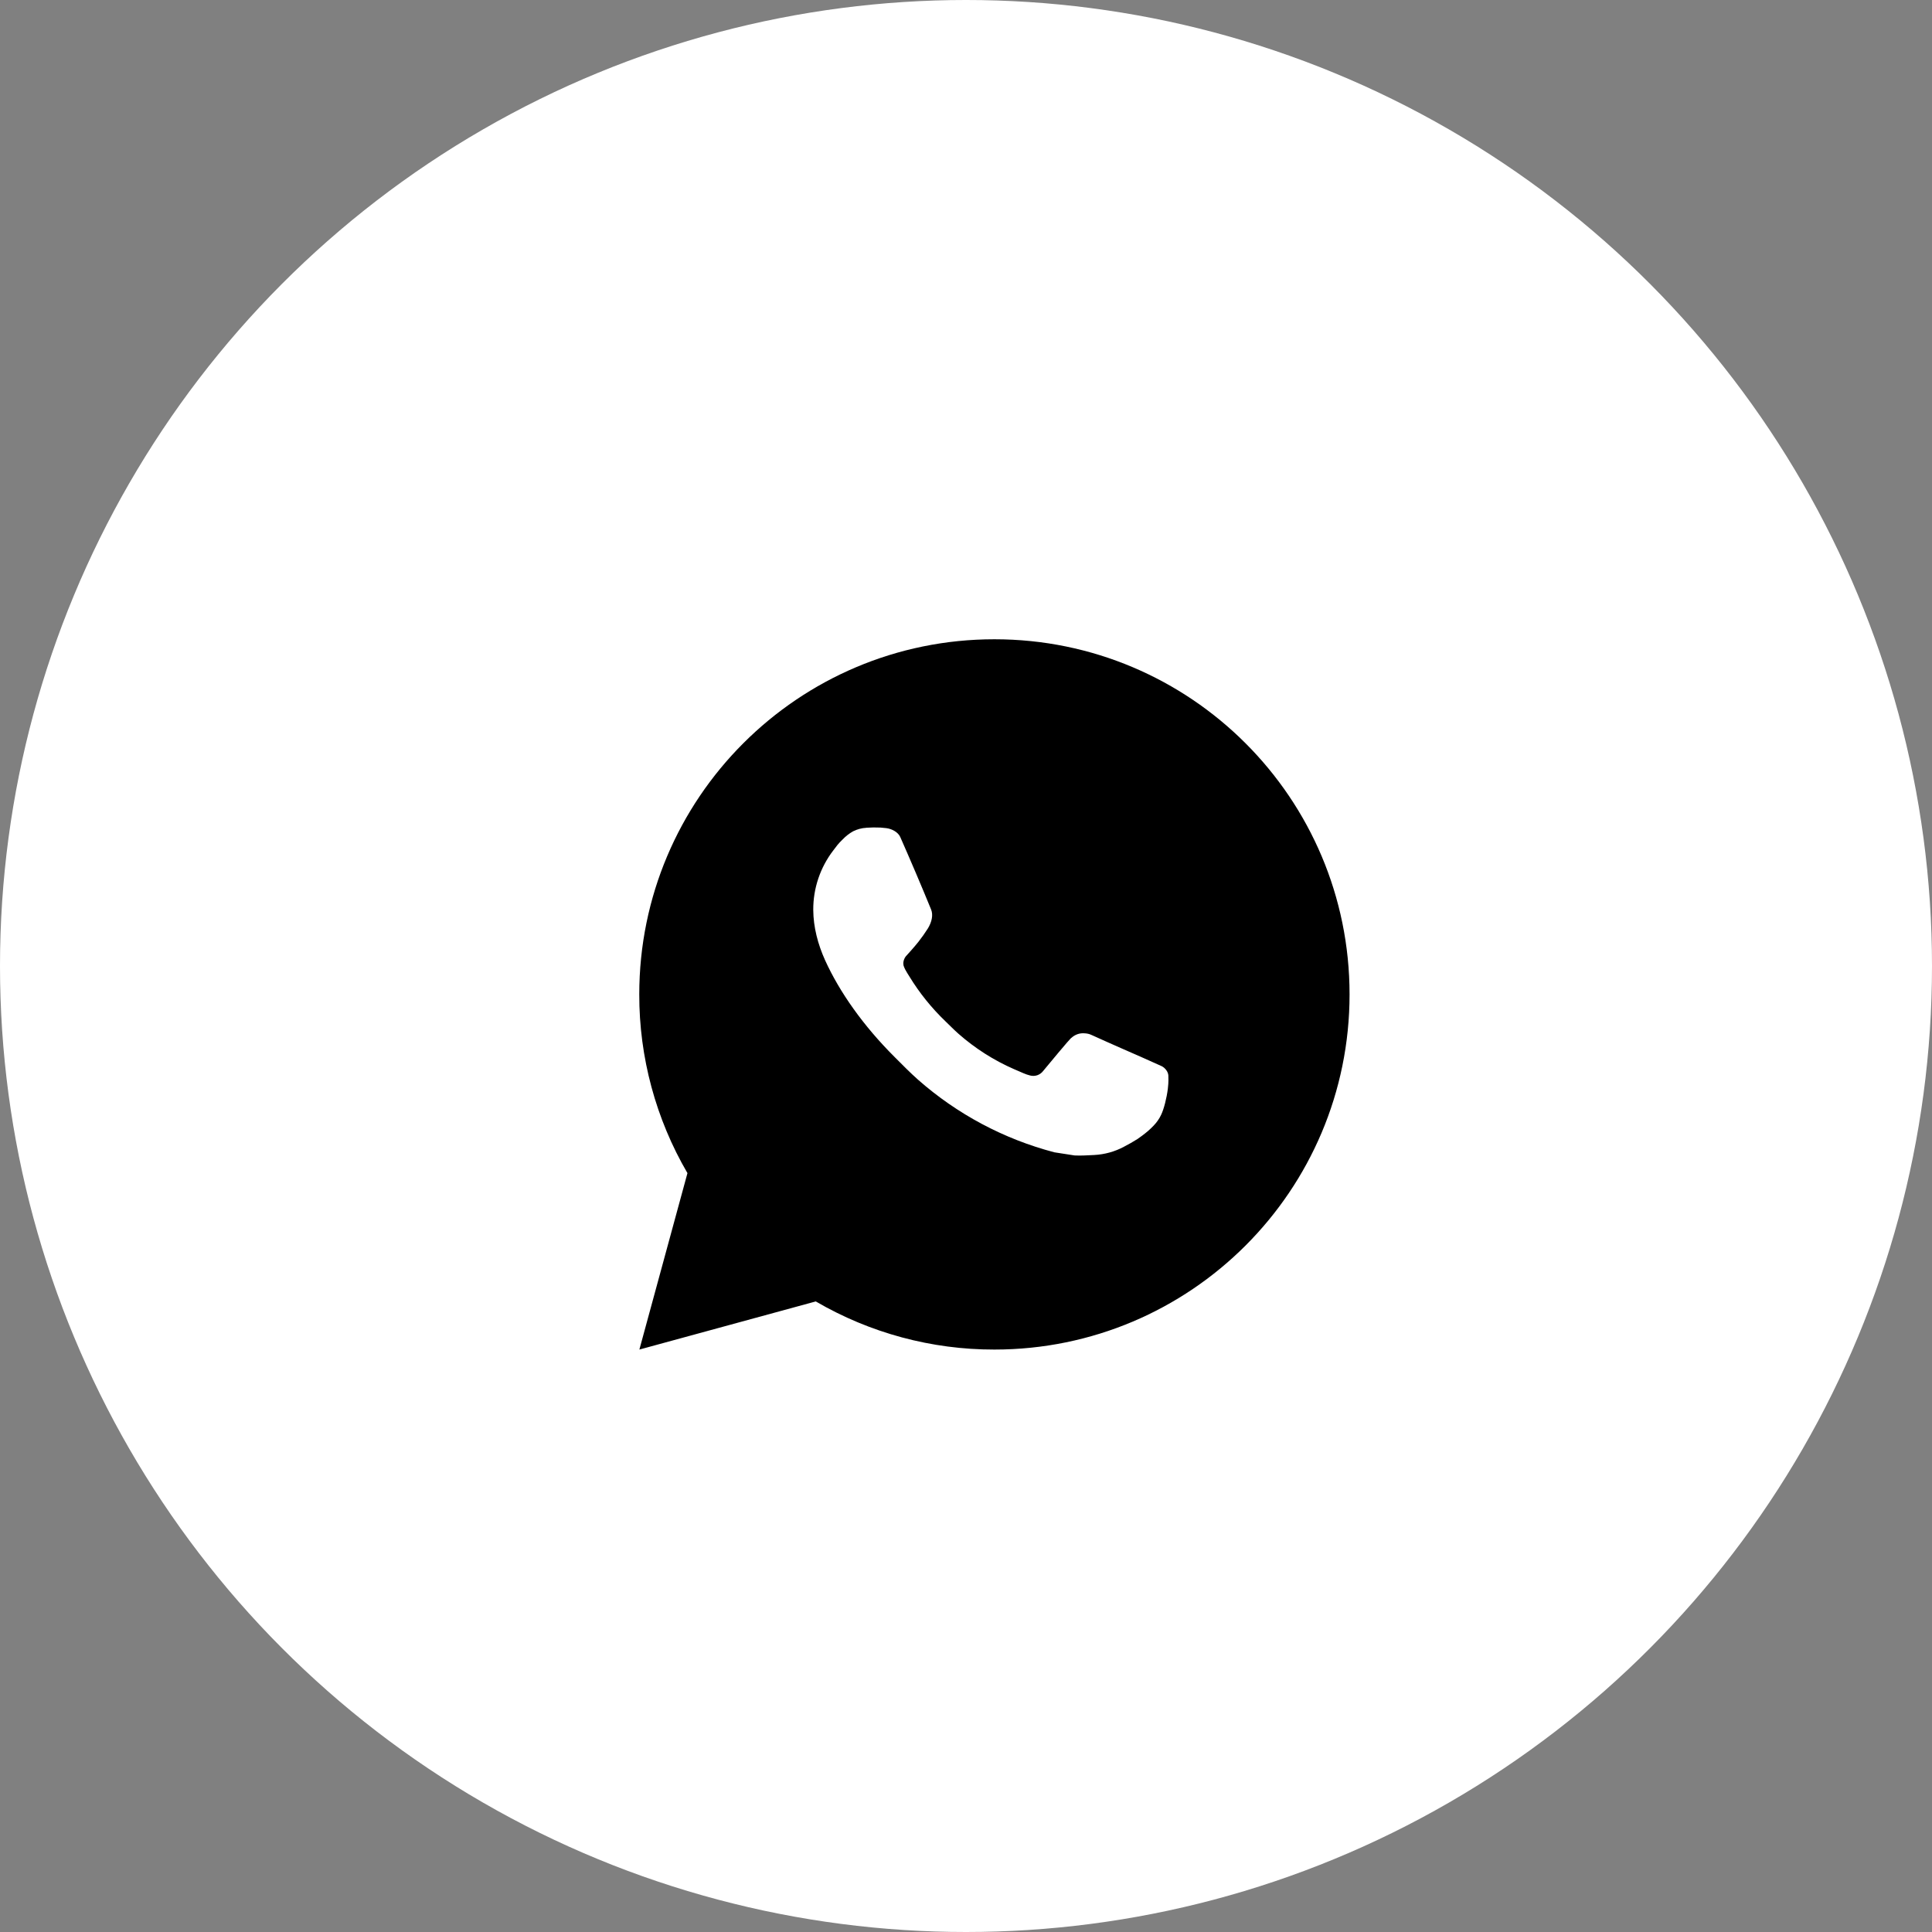 <svg width="34" height="34" viewBox="0 0 34 34" fill="none" xmlns="http://www.w3.org/2000/svg">
<rect x="0" y="0" width="34" height="34" fill="#808080" stroke="none"/>
<circle cx="17" cy="17" r="17" fill="white"/>
<path d="M11.252 23.75L12.098 20.645C11.541 19.691 11.248 18.605 11.25 17.5C11.25 14.048 14.048 11.25 17.5 11.25C20.952 11.25 23.75 14.048 23.75 17.5C23.75 20.952 20.952 23.75 17.5 23.75C16.395 23.752 15.31 23.459 14.356 22.903L11.252 23.75ZM15.244 14.568C15.164 14.572 15.085 14.594 15.012 14.63C14.945 14.668 14.883 14.716 14.829 14.773C14.754 14.843 14.711 14.904 14.666 14.964C14.435 15.264 14.31 15.633 14.312 16.012C14.314 16.319 14.394 16.617 14.519 16.896C14.774 17.459 15.195 18.056 15.751 18.609C15.884 18.742 16.015 18.876 16.156 19.001C16.845 19.608 17.667 20.046 18.556 20.279L18.911 20.334C19.027 20.34 19.142 20.331 19.259 20.326C19.441 20.316 19.619 20.267 19.779 20.181C19.861 20.139 19.941 20.093 20.019 20.044C20.019 20.044 20.046 20.026 20.097 19.988C20.181 19.925 20.233 19.881 20.303 19.808C20.355 19.754 20.4 19.691 20.434 19.619C20.483 19.517 20.532 19.323 20.552 19.161C20.567 19.037 20.562 18.969 20.561 18.927C20.558 18.861 20.503 18.791 20.442 18.762L20.078 18.599C20.078 18.599 19.534 18.362 19.203 18.211C19.168 18.195 19.13 18.187 19.092 18.185C19.049 18.181 19.006 18.185 18.965 18.199C18.924 18.213 18.887 18.235 18.856 18.264V18.263C18.852 18.263 18.811 18.299 18.359 18.846C18.333 18.881 18.297 18.907 18.256 18.922C18.215 18.936 18.171 18.938 18.129 18.927C18.088 18.917 18.048 18.903 18.009 18.886C17.932 18.854 17.905 18.841 17.852 18.818L17.849 18.817C17.491 18.661 17.16 18.45 16.867 18.192C16.789 18.123 16.716 18.048 16.641 17.976C16.395 17.74 16.18 17.474 16.003 17.183L15.966 17.124C15.94 17.084 15.918 17.041 15.902 16.996C15.879 16.904 15.941 16.83 15.941 16.83C15.941 16.83 16.093 16.664 16.163 16.574C16.222 16.499 16.277 16.421 16.328 16.341C16.401 16.222 16.424 16.1 16.386 16.006C16.211 15.578 16.029 15.152 15.843 14.73C15.806 14.646 15.697 14.586 15.598 14.574C15.564 14.571 15.53 14.567 15.496 14.564C15.412 14.56 15.328 14.561 15.244 14.567V14.568Z" fill="black"/>
</svg>
